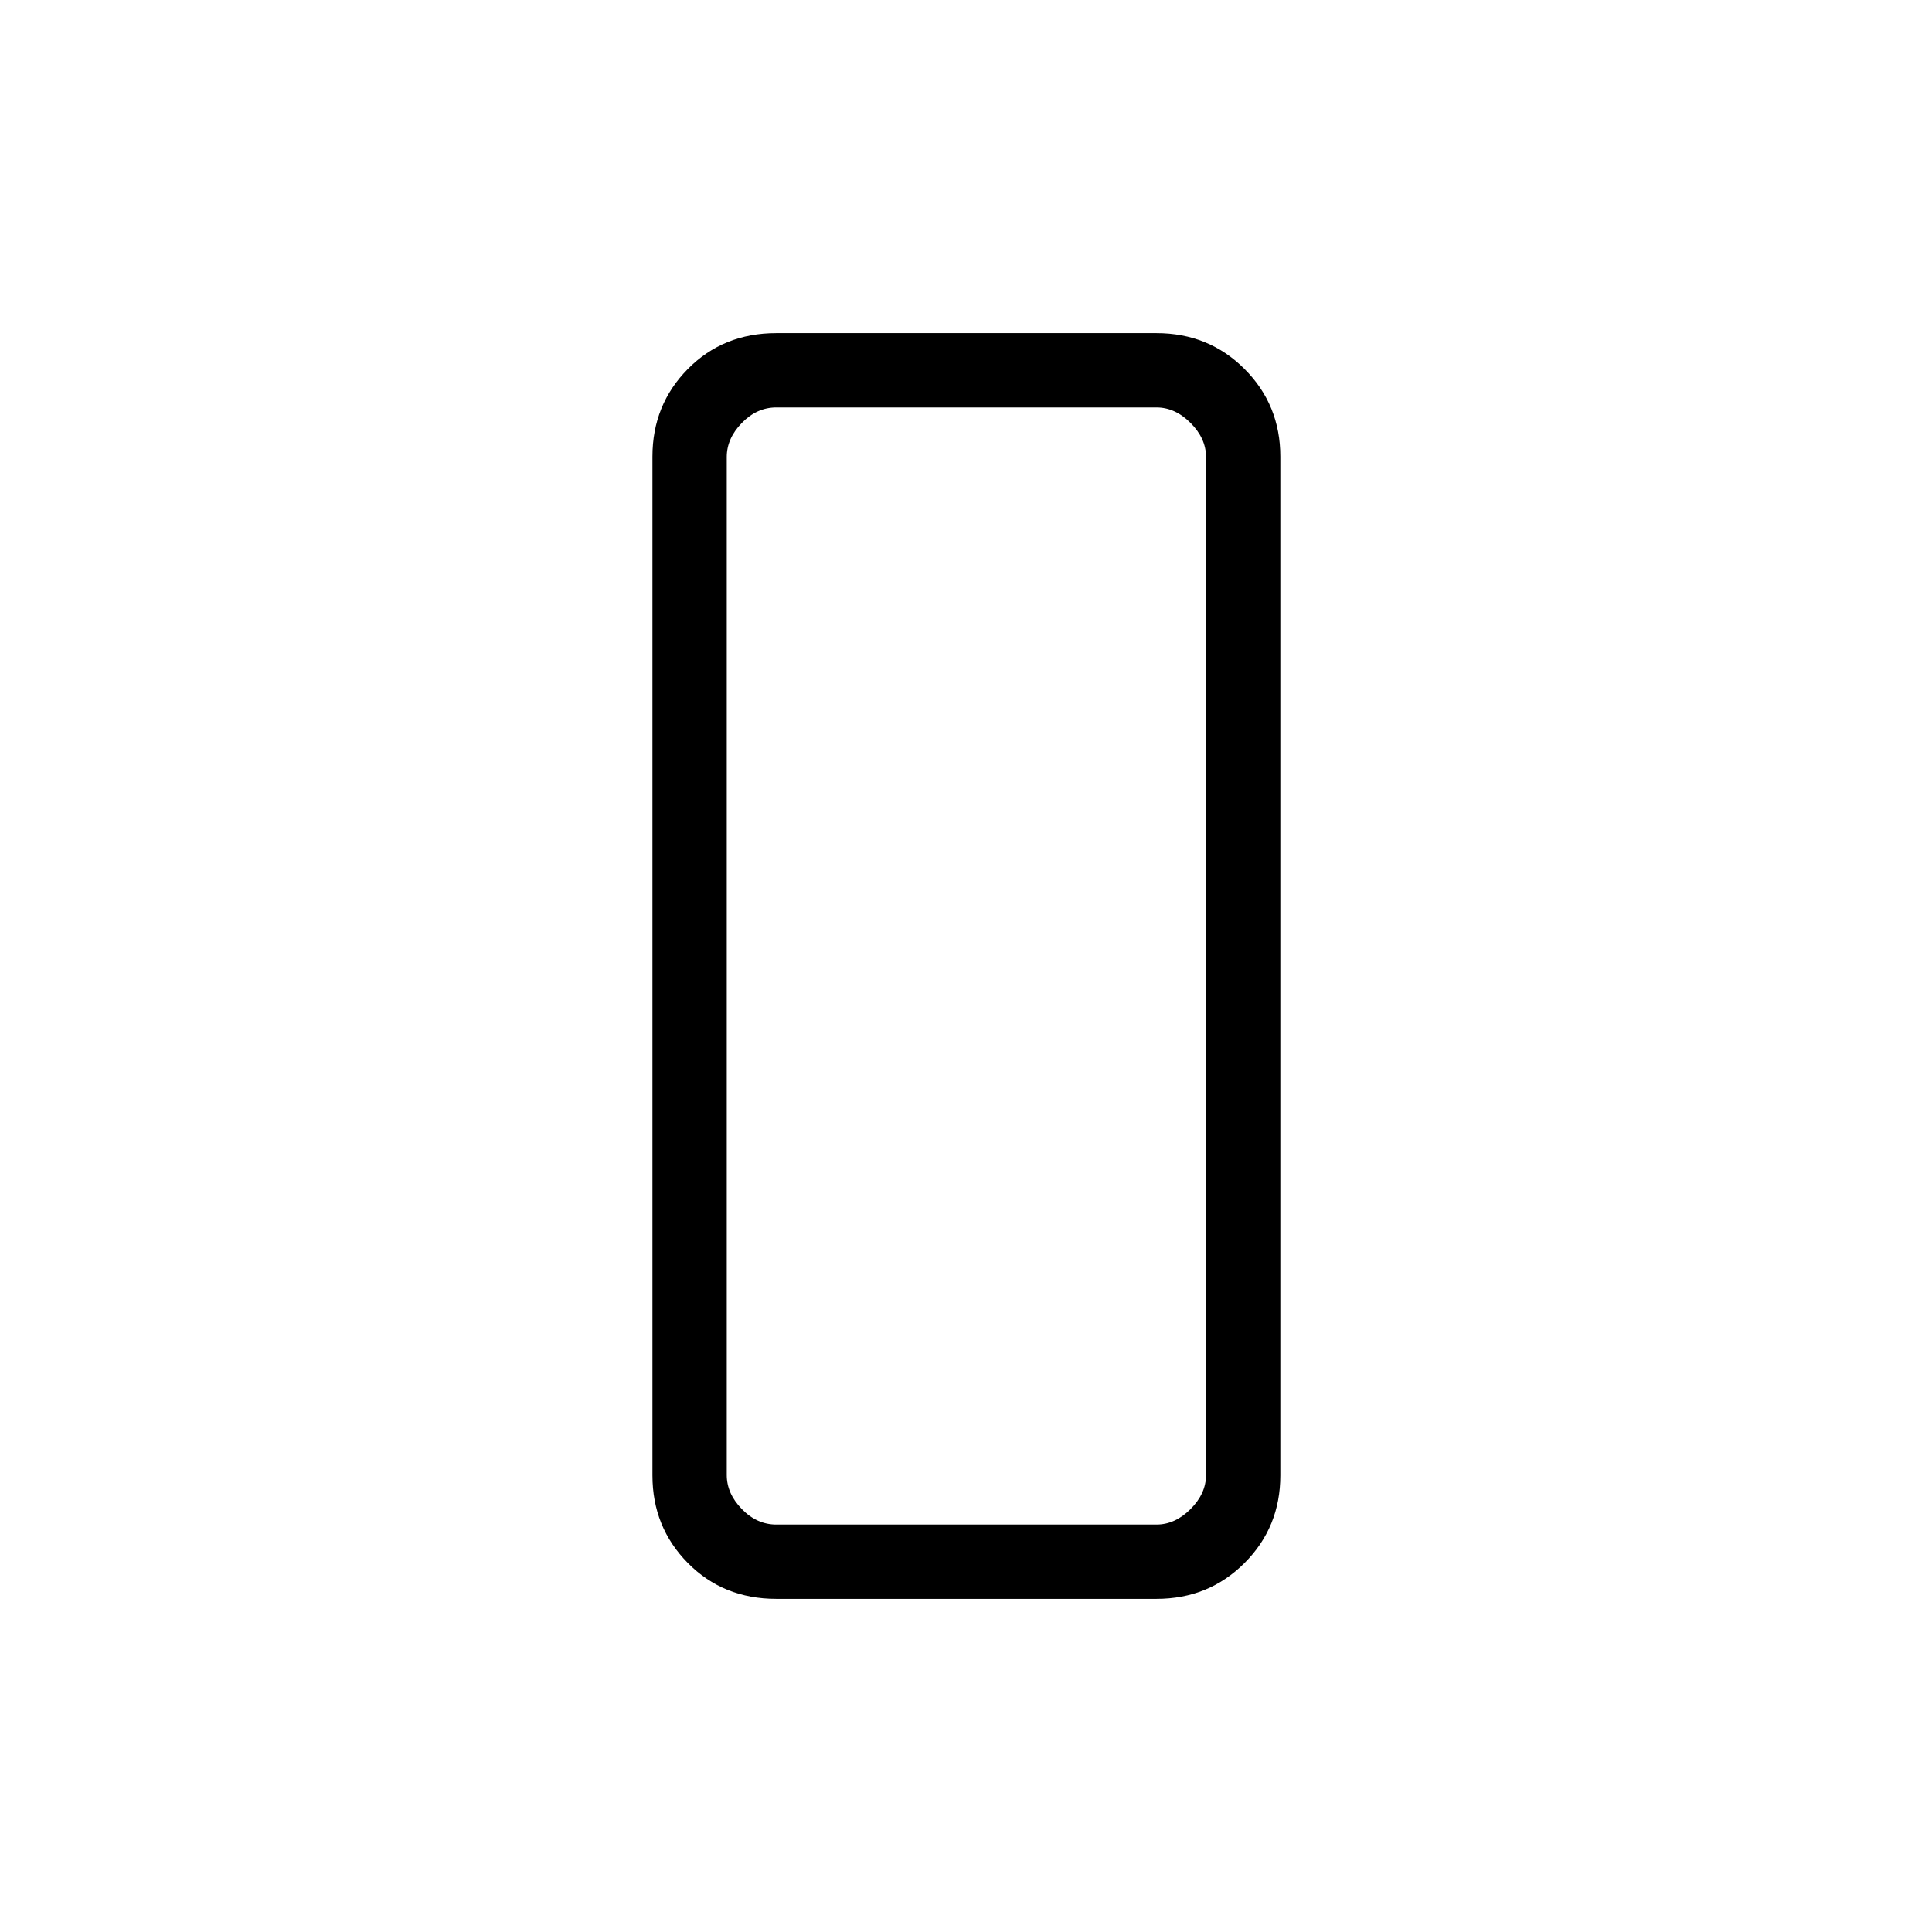 <svg xmlns="http://www.w3.org/2000/svg" height="24" viewBox="0 -960 960 960" width="24"><path d="M385.73-165.54q-26.35 0-43.94-17.8-17.6-17.8-17.6-43.55v-506.22q0-25.75 17.6-43.55 17.59-17.8 43.94-17.8h188.92q25.94 0 43.74 17.8t17.8 43.55v506.22q0 25.75-17.8 43.55-17.8 17.8-43.74 17.8H385.73Zm-24.61-567.38v505.84q0 9.23 7.5 16.93 7.5 7.69 17.11 7.69h188.92q9.23 0 16.93-7.69 7.69-7.7 7.69-16.93v-505.84q0-9.23-7.69-16.93-7.7-7.69-16.93-7.69H385.73q-9.61 0-17.11 7.69-7.5 7.7-7.5 16.93Zm0 0v-24.62V-202.46-732.92Z"/></svg>